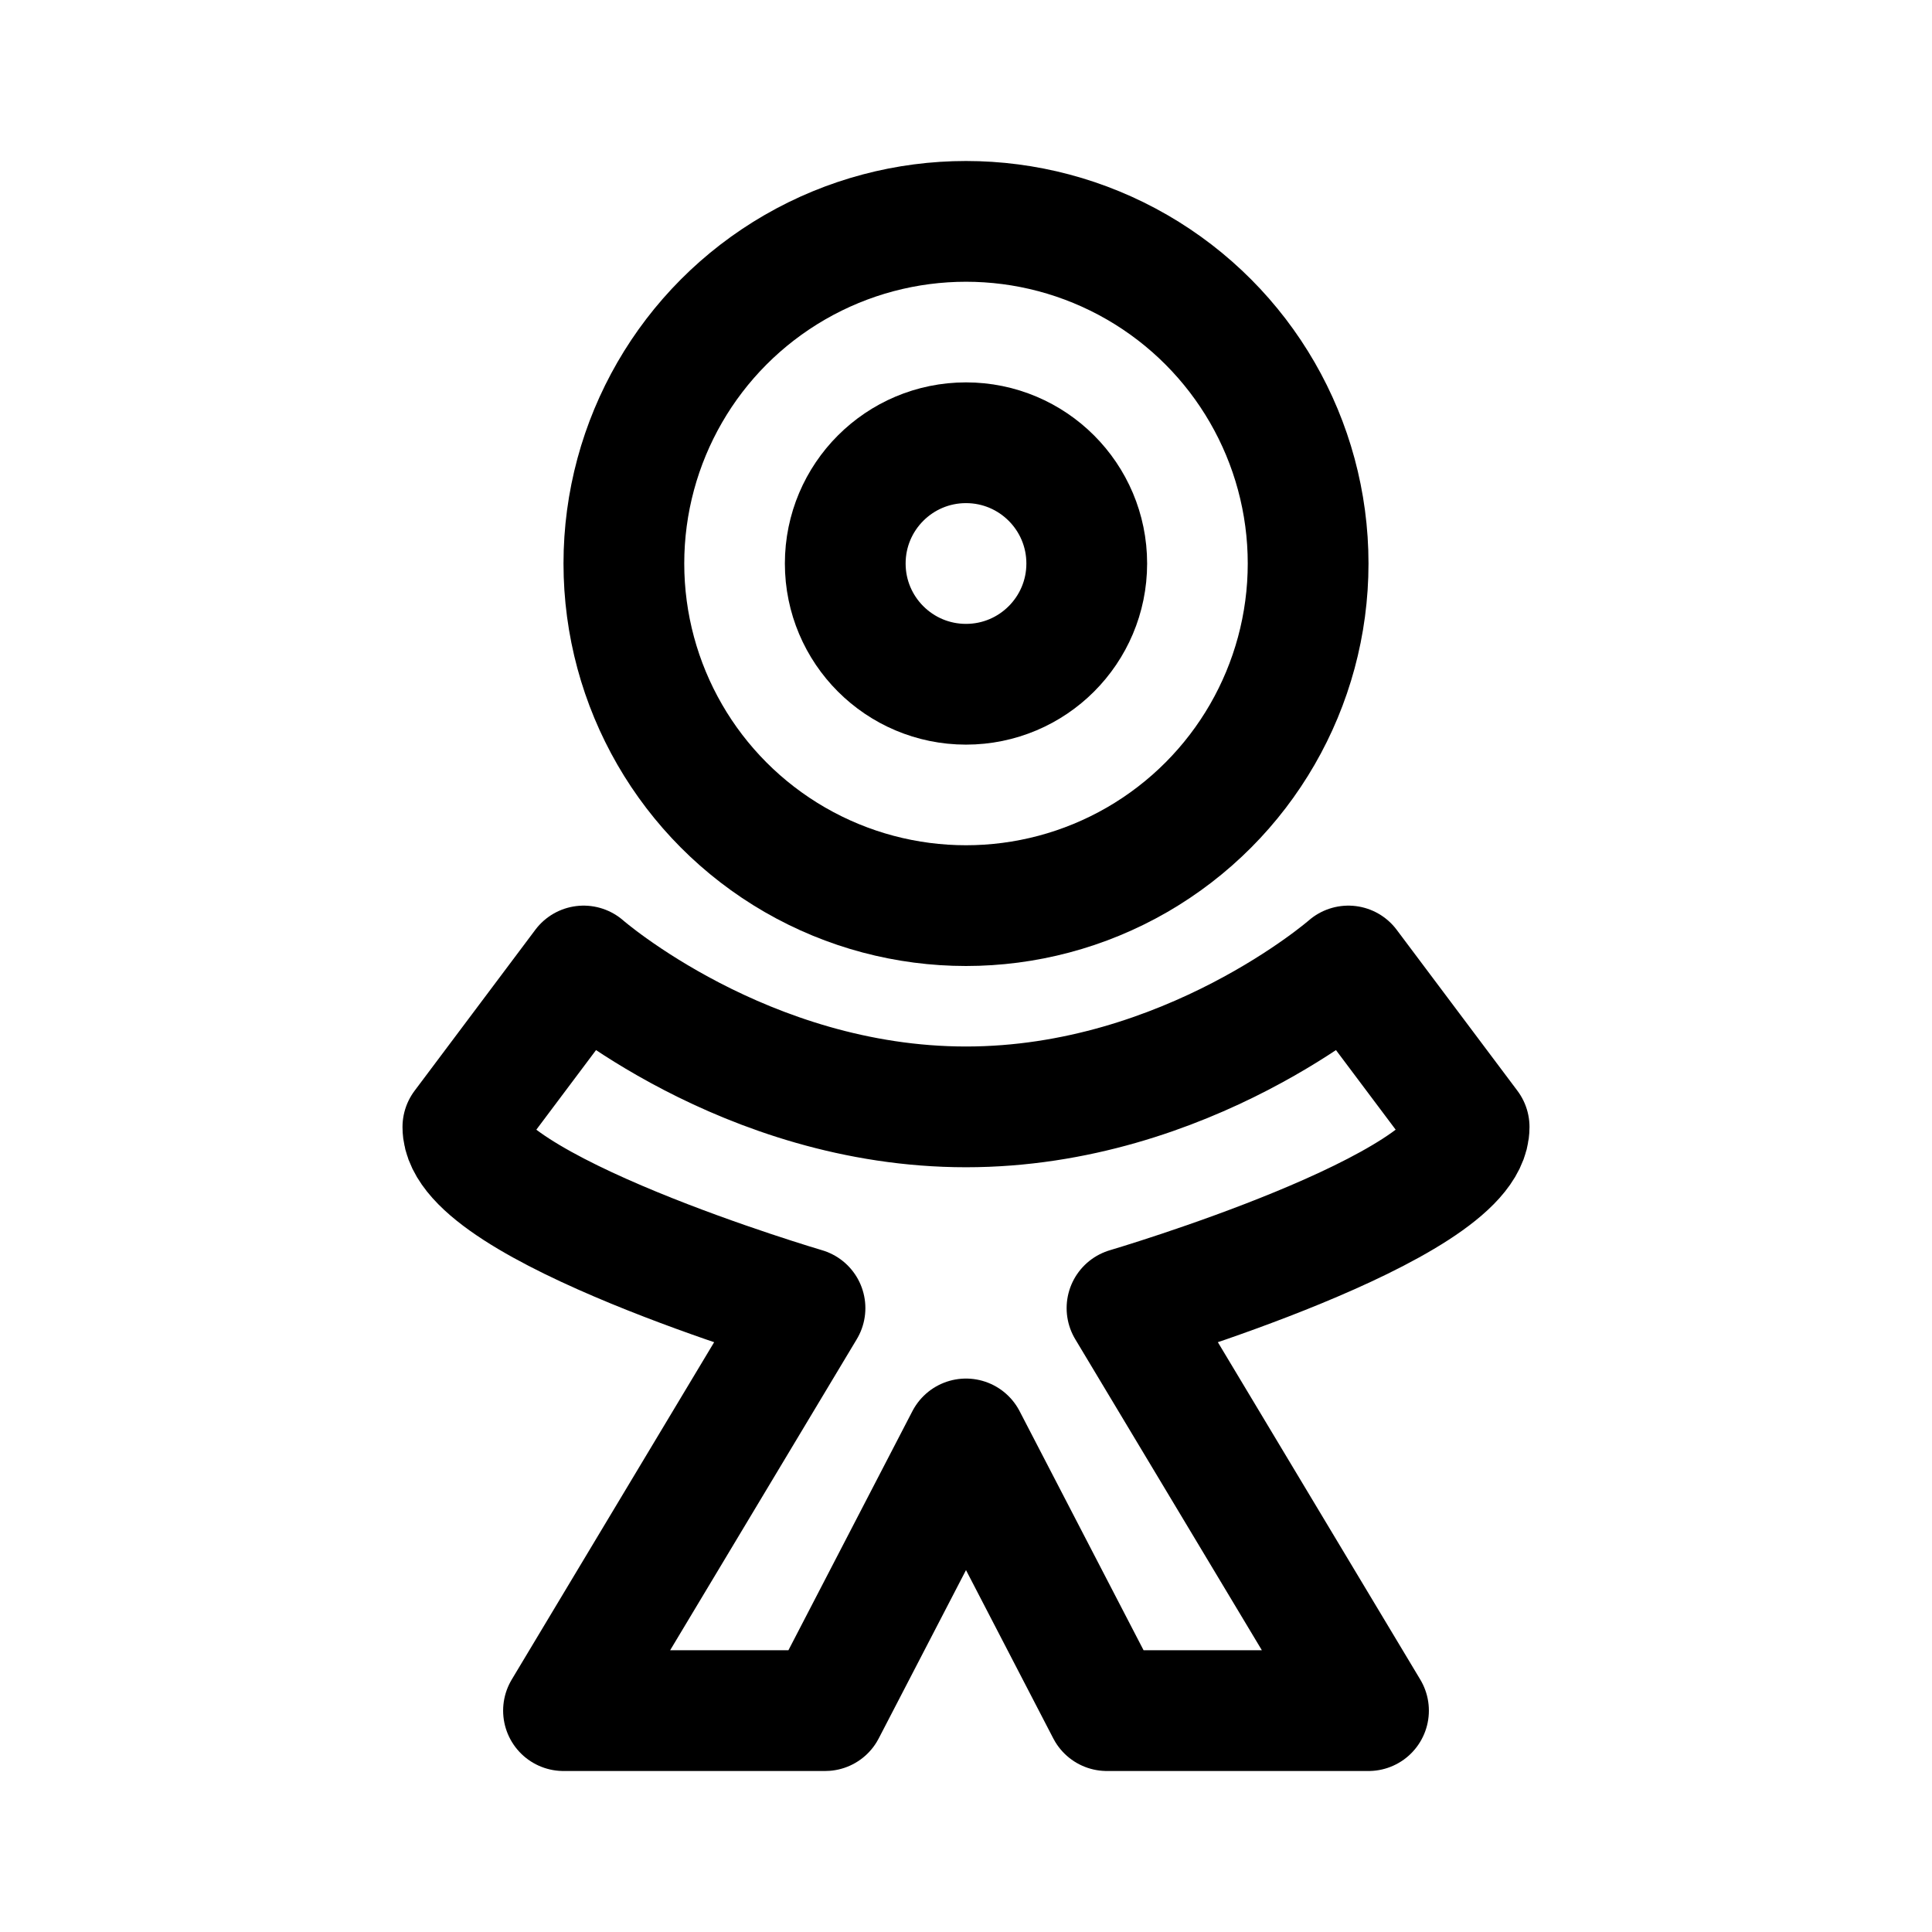 <svg width="192" height="192" viewBox="0 0 192 192" fill="none" xmlns="http://www.w3.org/2000/svg"><circle cx="96" cy="56" r="34" stroke="#000" stroke-width="12" stroke-linejoin="round"/><circle cx="96" cy="56" r="12" stroke="#000" stroke-width="12" stroke-linejoin="round"/><path d="M58 96s16 14 38 14 38-14 38-14l12 16c0 8-34 18-34 18l24 40h-26l-14-27-14 27H56l24-40s-34-10-34-18l12-16Z" stroke="#000" stroke-width="12" stroke-linecap="round" stroke-linejoin="round"/></svg>